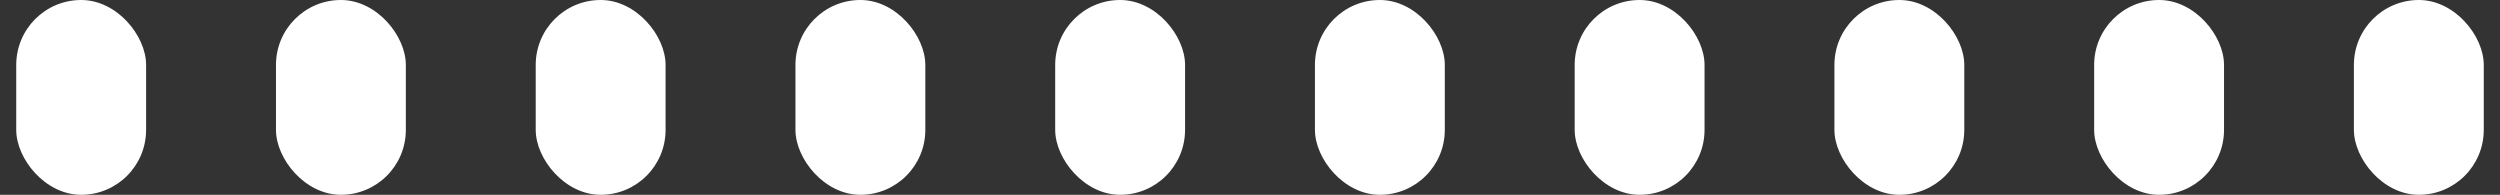 <svg width="77" height="6" viewBox="0 0 77 6" fill="none" xmlns="http://www.w3.org/2000/svg">
    <rect x="0" y="0" width="77" height="6" fill="#333333" stroke="none"/>
    <rect x="0.5" width="4" height="6" rx="2" fill="white"/>
    <rect x="8.5" width="4" height="6" rx="2" fill="white"/>
    <rect x="16.5" width="4" height="6" rx="2" fill="white"/>
    <rect x="24.5" width="4" height="6" rx="2" fill="white"/>
    <rect x="32.5" width="4" height="6" rx="2" fill="white"/>
    <rect x="40.5" width="4" height="6" rx="2" fill="white"/>
    <rect x="48.5" width="4" height="6" rx="2" fill="white"/>
    <rect x="56.5" width="4" height="6" rx="2" fill="white"/>
    <rect x="64.5" width="4" height="6" rx="2" fill="white"/>
    <rect x="72.5" width="4" height="6" rx="2" fill="white"/>
</svg>

